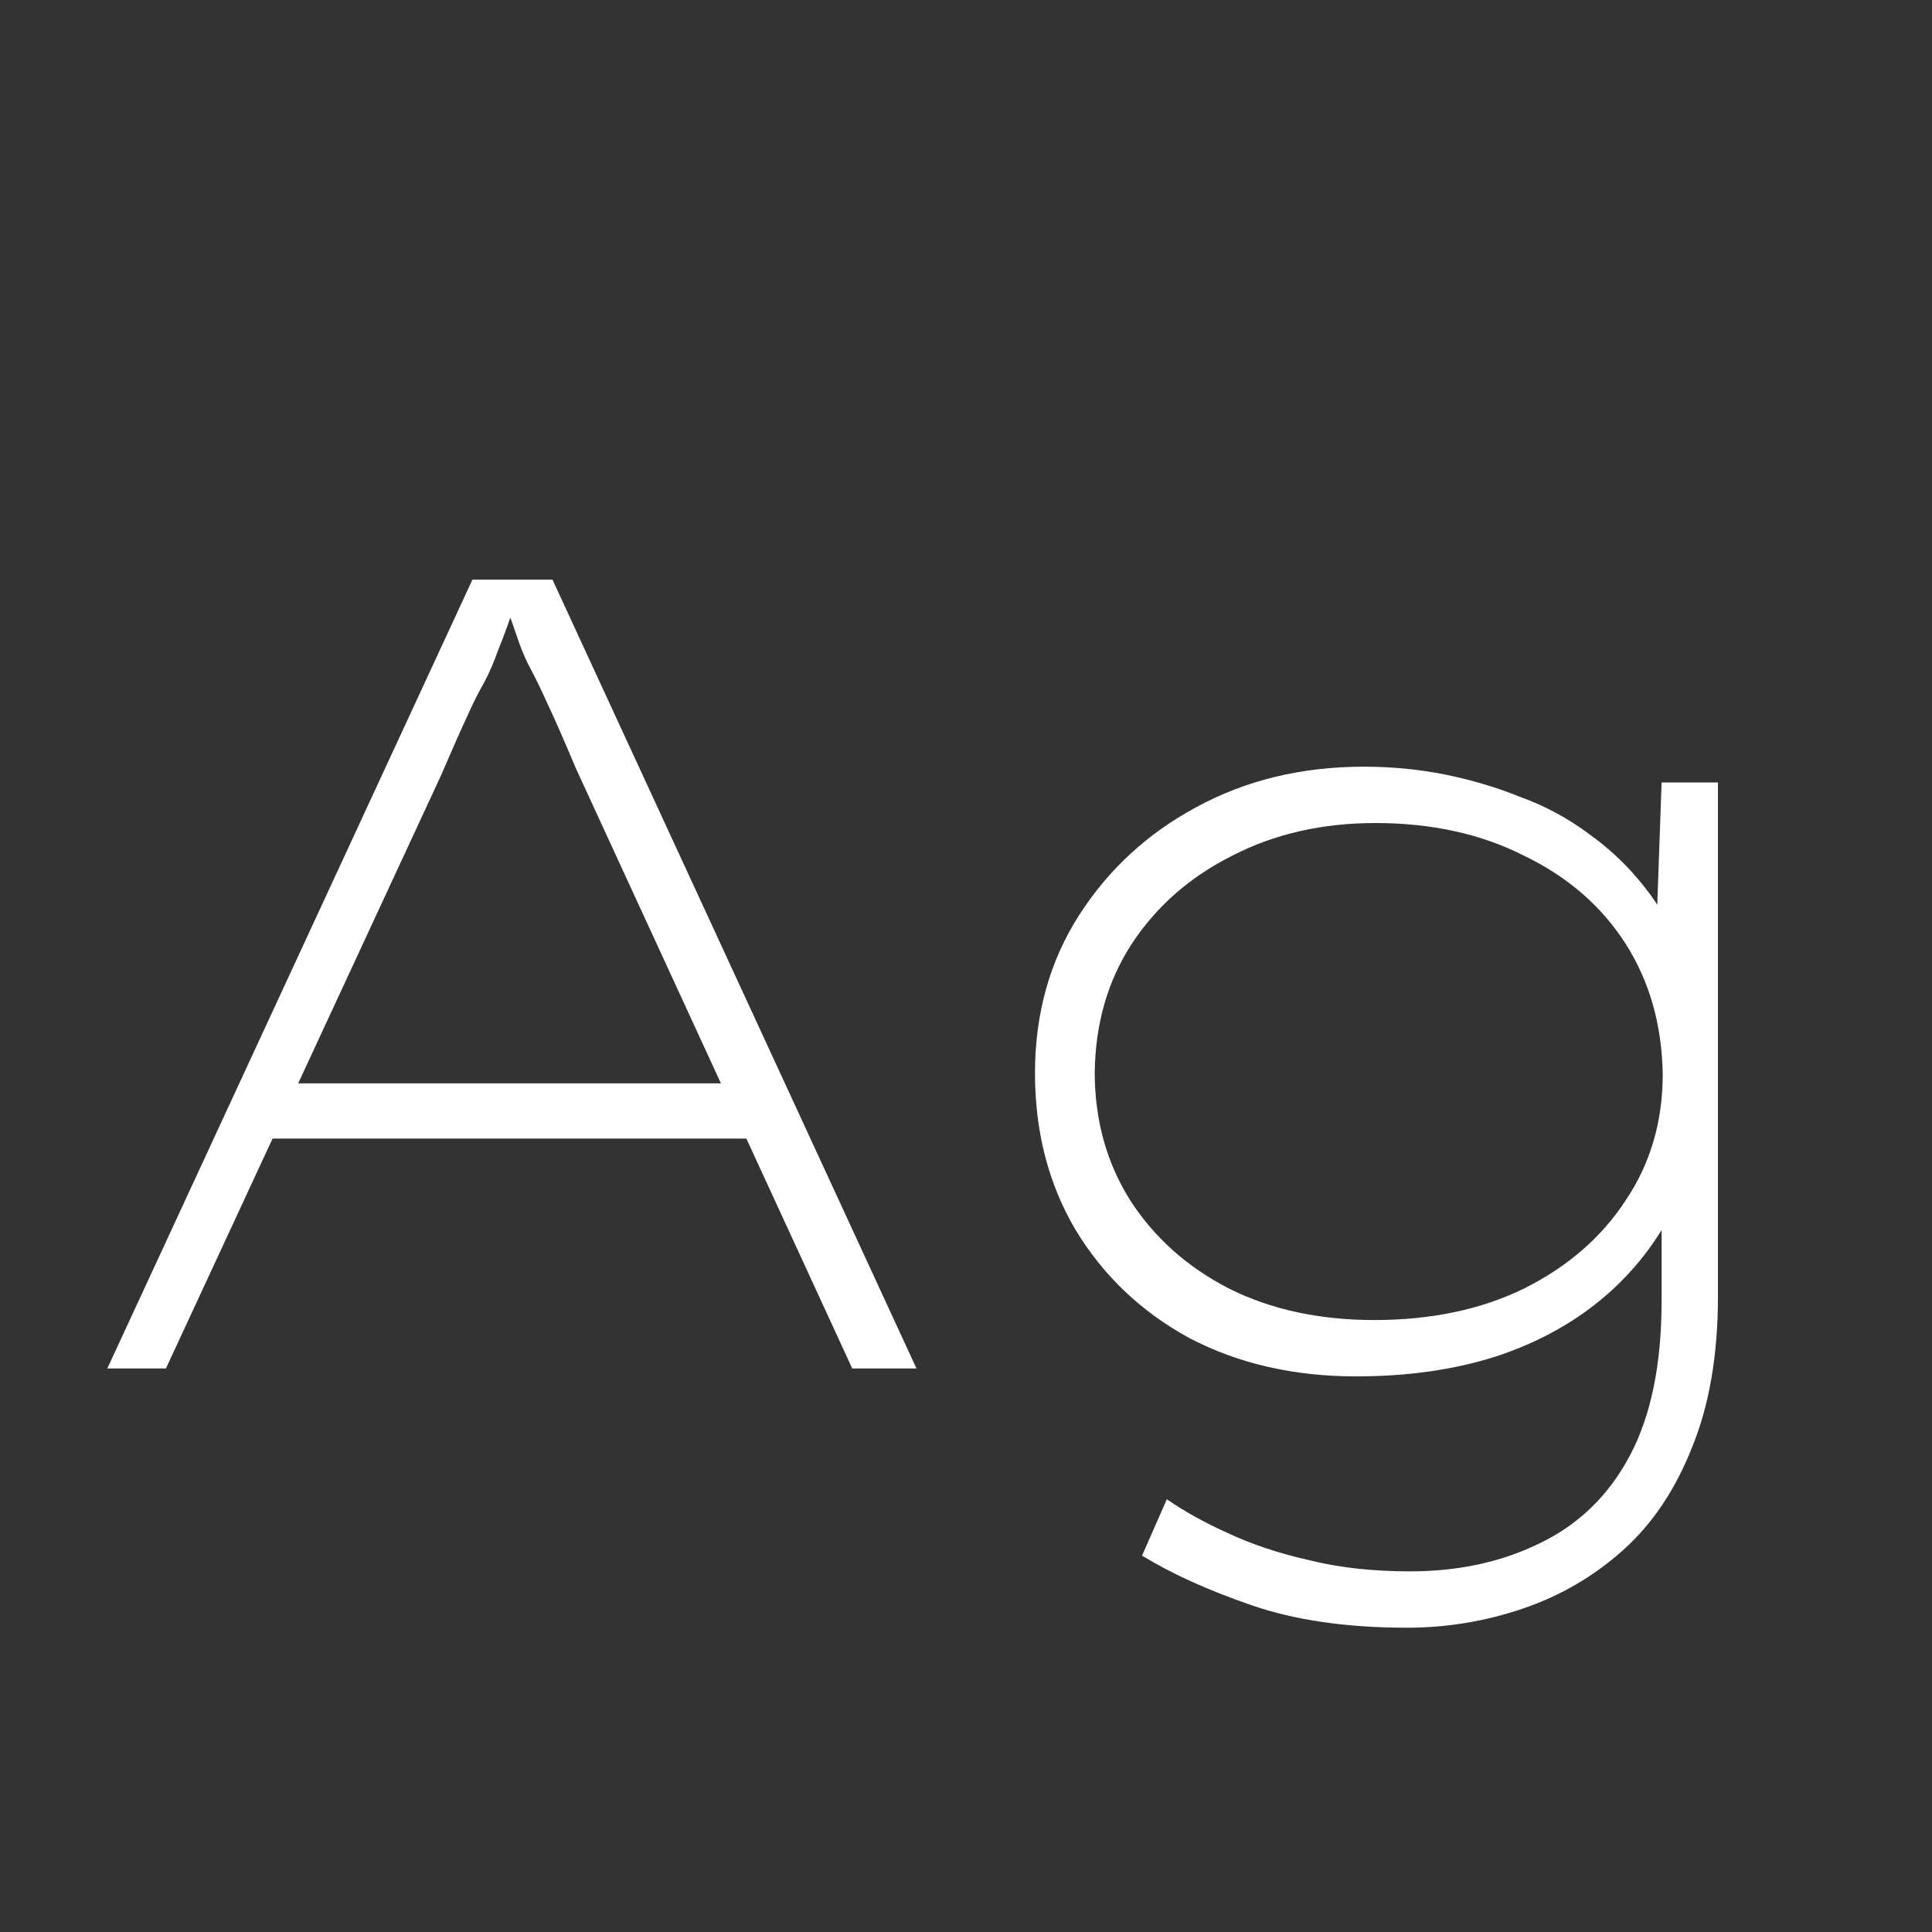 <svg width="24" height="24" viewBox="0 0 24 24" fill="none" xmlns="http://www.w3.org/2000/svg">
<rect x="0" y="0" width="24" height="24" fill="#333333" stroke="none"/>
<path d="M1.333 17L5.869 7.2H6.863L11.385 17H10.587L7.157 9.552C7.008 9.198 6.891 8.932 6.807 8.754C6.723 8.568 6.653 8.423 6.597 8.32C6.541 8.218 6.49 8.101 6.443 7.97C6.397 7.83 6.327 7.634 6.233 7.382L6.443 7.368C6.341 7.676 6.257 7.91 6.191 8.068C6.135 8.227 6.075 8.367 6.009 8.488C5.944 8.6 5.874 8.74 5.799 8.908C5.725 9.067 5.617 9.31 5.477 9.636L2.061 17H1.333ZM3.125 14.144L3.419 13.458H9.327L9.509 14.144H3.125ZM17.477 20.22C16.73 20.22 16.086 20.127 15.545 19.94C15.003 19.753 14.551 19.548 14.187 19.324L14.495 18.624C14.709 18.773 14.961 18.913 15.251 19.044C15.549 19.184 15.885 19.296 16.259 19.38C16.632 19.474 17.052 19.52 17.519 19.52C18.116 19.52 18.653 19.404 19.129 19.17C19.614 18.937 19.987 18.573 20.249 18.078C20.51 17.584 20.641 16.944 20.641 16.16V15.012L20.865 14.858C20.65 15.334 20.351 15.74 19.969 16.076C19.586 16.412 19.129 16.669 18.597 16.846C18.074 17.014 17.491 17.098 16.847 17.098C16.072 17.098 15.381 16.939 14.775 16.622C14.177 16.296 13.706 15.848 13.361 15.278C13.025 14.709 12.857 14.06 12.857 13.332C12.857 12.595 13.039 11.941 13.403 11.372C13.767 10.803 14.252 10.355 14.859 10.028C15.475 9.692 16.17 9.524 16.945 9.524C17.29 9.524 17.626 9.557 17.953 9.622C18.279 9.688 18.592 9.781 18.891 9.902C19.199 10.014 19.483 10.168 19.745 10.364C20.006 10.551 20.235 10.77 20.431 11.022C20.627 11.265 20.776 11.545 20.879 11.862L20.571 11.694L20.641 9.72H21.341V16.104C21.341 16.832 21.233 17.457 21.019 17.98C20.813 18.503 20.529 18.927 20.165 19.254C19.801 19.581 19.385 19.823 18.919 19.982C18.452 20.141 17.971 20.22 17.477 20.22ZM17.071 16.398C17.78 16.398 18.401 16.267 18.933 16.006C19.474 15.736 19.894 15.371 20.193 14.914C20.501 14.457 20.655 13.934 20.655 13.346C20.645 12.73 20.491 12.189 20.193 11.722C19.894 11.255 19.474 10.892 18.933 10.63C18.401 10.36 17.785 10.224 17.085 10.224C16.422 10.224 15.829 10.36 15.307 10.63C14.784 10.892 14.369 11.255 14.061 11.722C13.762 12.18 13.608 12.711 13.599 13.318C13.599 13.906 13.743 14.434 14.033 14.9C14.331 15.367 14.742 15.736 15.265 16.006C15.787 16.267 16.389 16.398 17.071 16.398Z" fill="white"/>
</svg>
